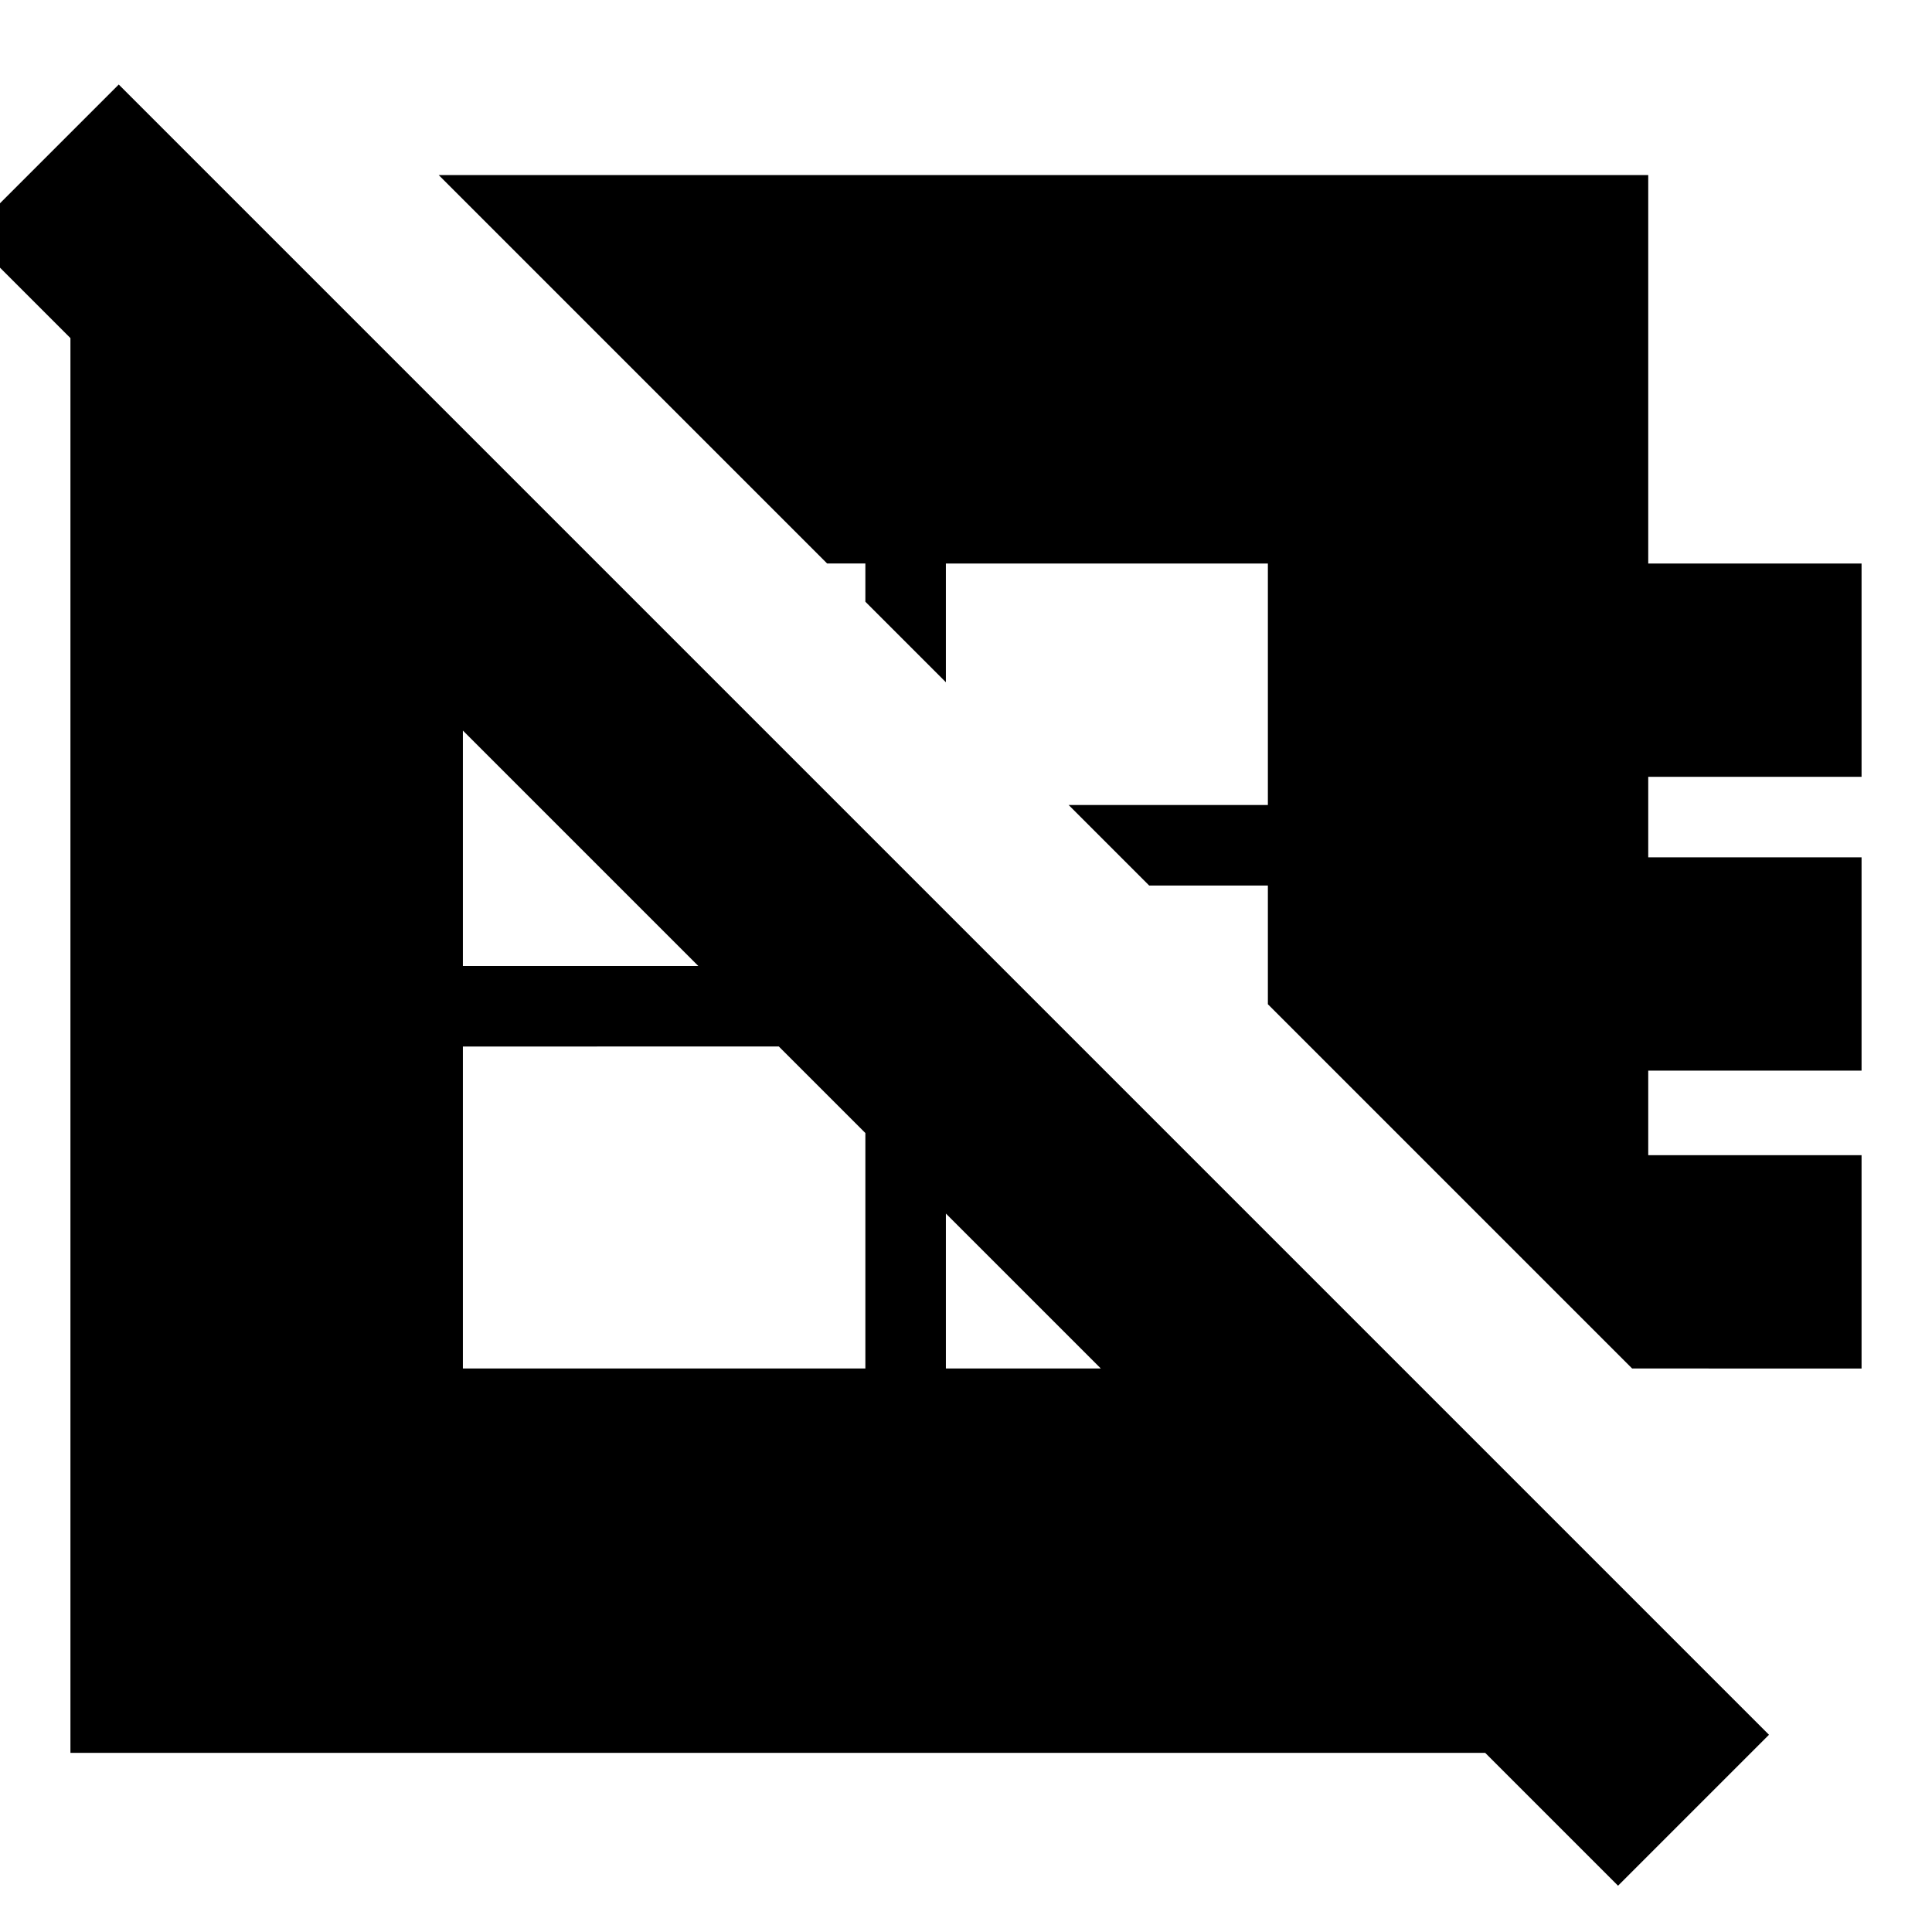 <svg xmlns="http://www.w3.org/2000/svg" height="24" viewBox="0 -960 960 960" width="24"><path d="M811-280 630-461v-59h-59l-40-40h99v-120H470v59l-40-40v-19h-19L218-873h601v193h106v106H819v40h106v106H819v42h106v106H811Zm-581 0h200v-160H230v160ZM109-868l705 705v74H35v-779h74Zm361 361v227h160v-67L470-507ZM297-680h-67v200h200v-67L297-680ZM804-23-16-843l75-75L879-98l-75 75Z"/></svg>